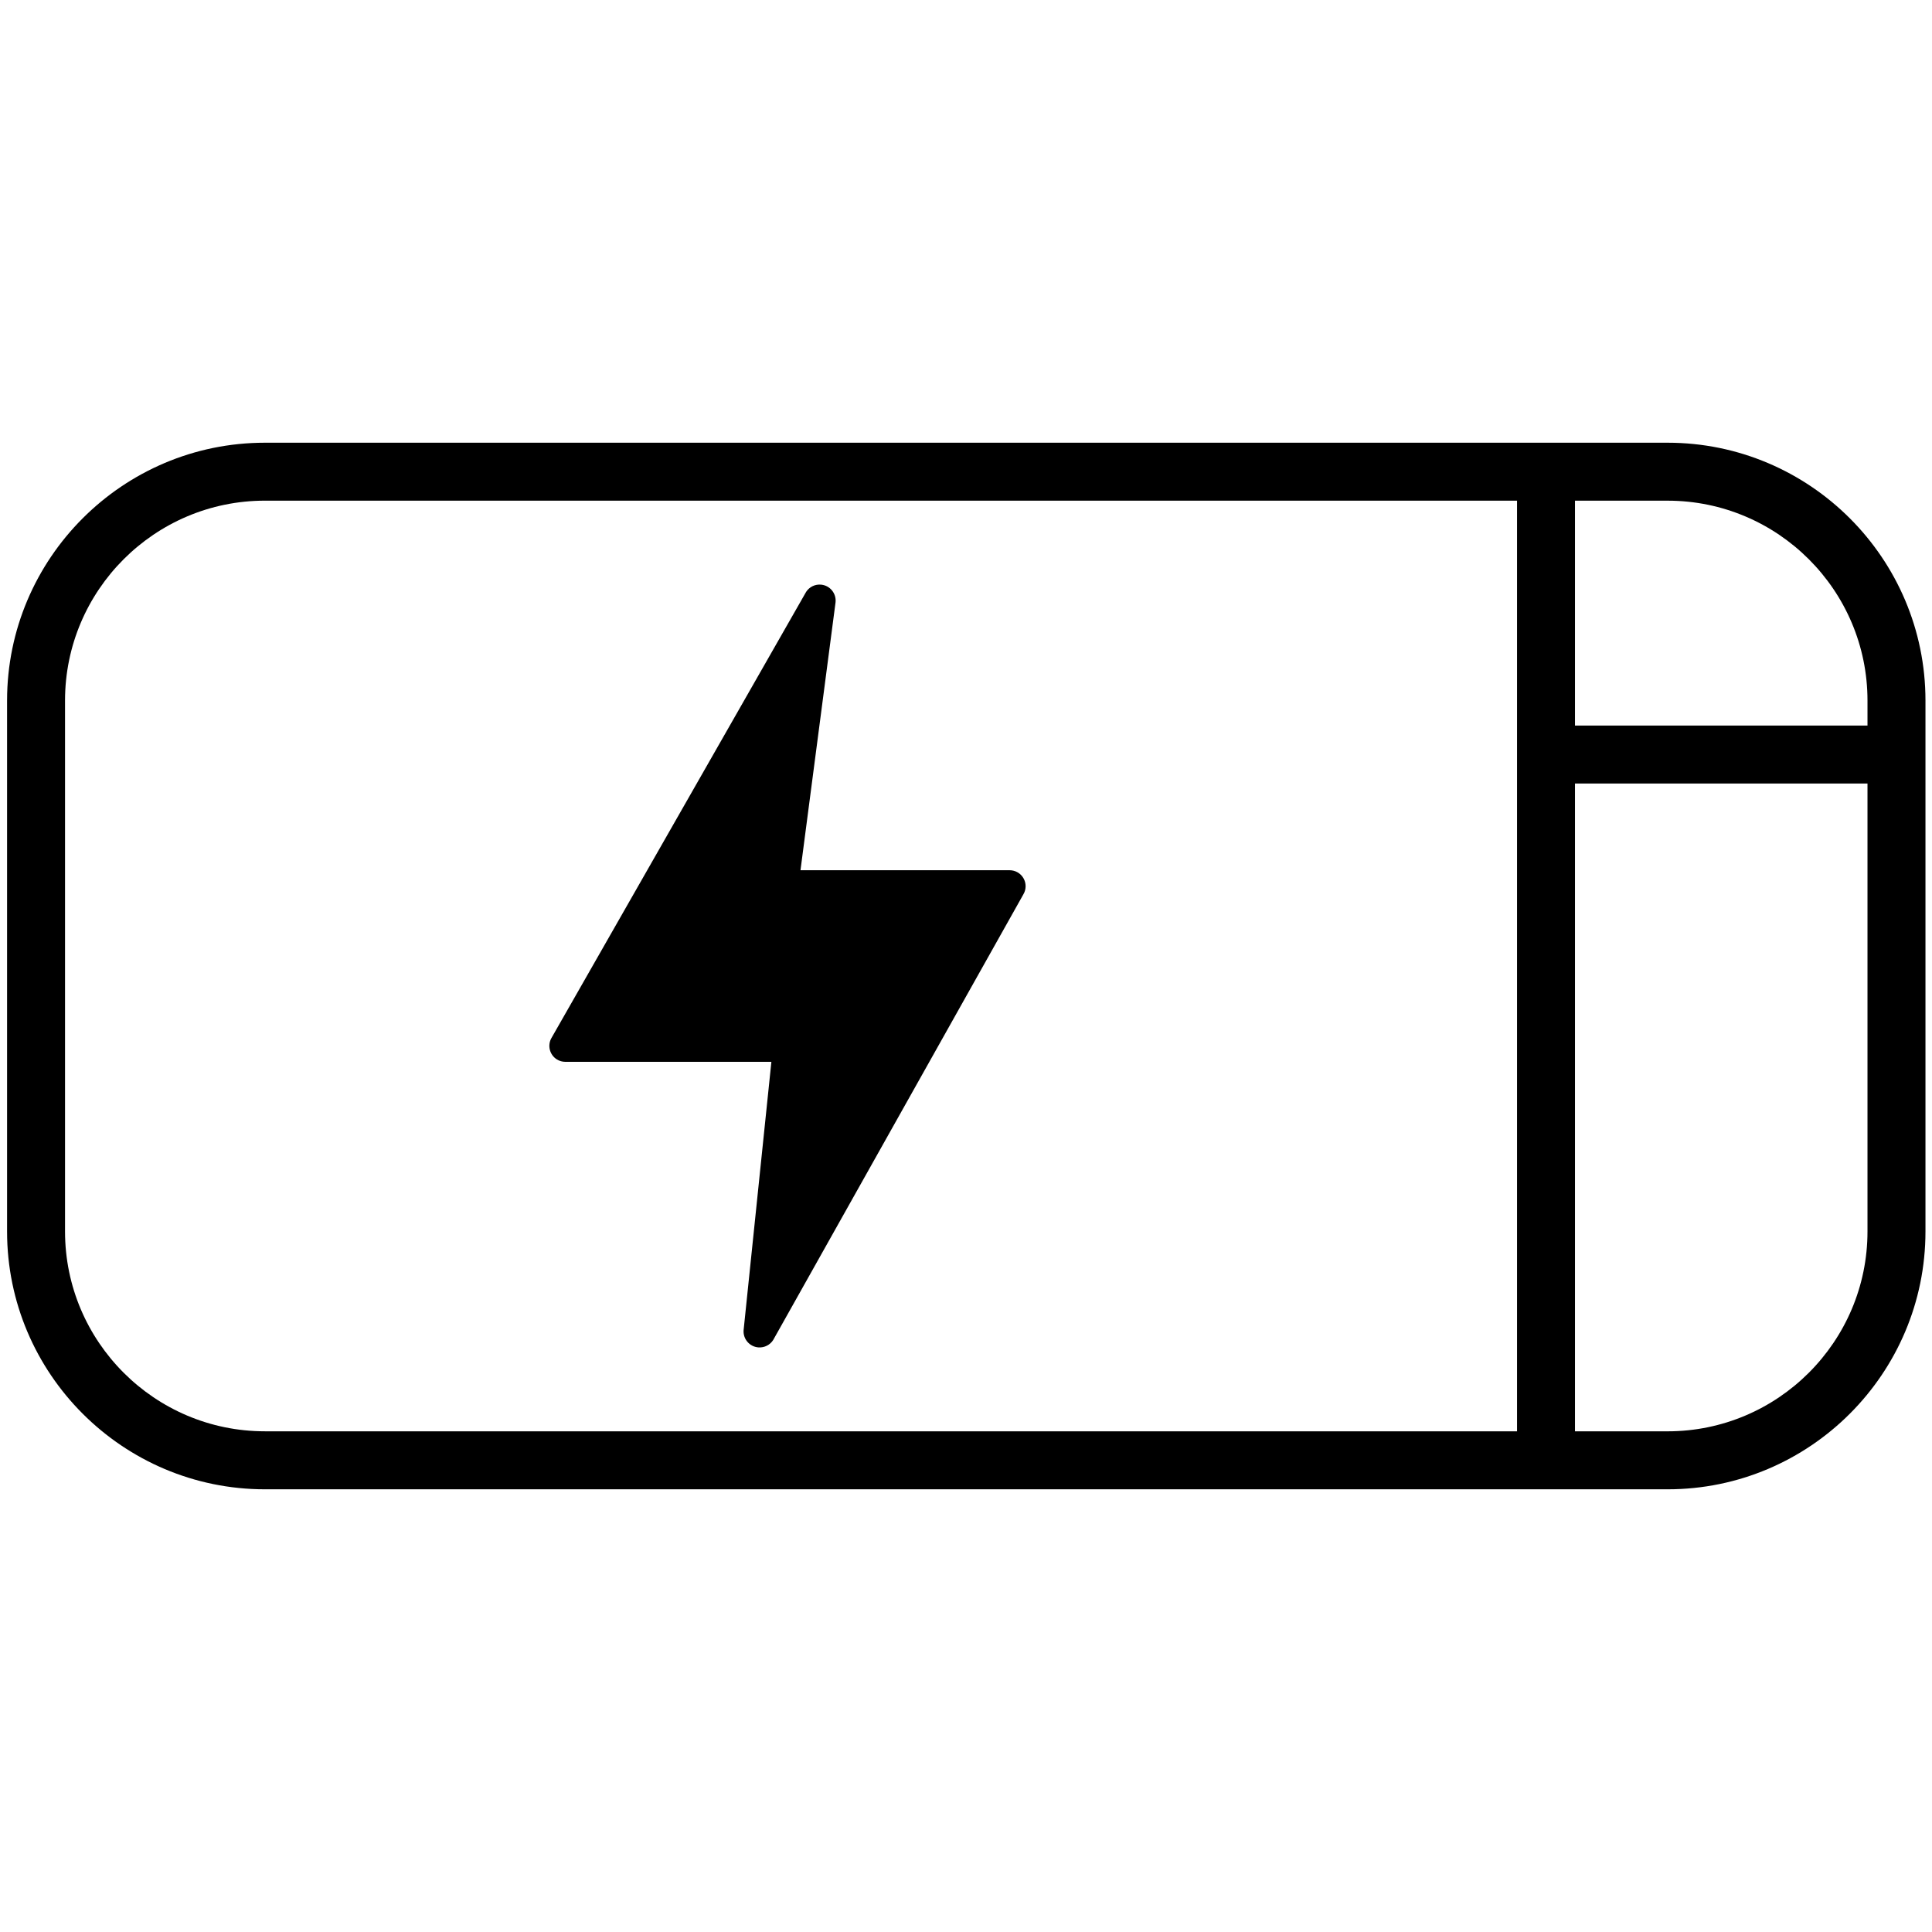 <?xml version="1.0" encoding="utf-8"?>
<!-- Generator: Adobe Illustrator 25.0.1, SVG Export Plug-In . SVG Version: 6.00 Build 0)  -->
<svg version="1.1" id="Warstwa_3" xmlns="http://www.w3.org/2000/svg" xmlns:xlink="http://www.w3.org/1999/xlink" x="0px" y="0px"
	 viewBox="0 0 1000 1000" style="enable-background:new 0 0 1000 1000;" xml:space="preserve">
<g>
	<path d="M863.15,229.15H137.12c-73.59,0-133.46,59.87-133.46,133.46V637.4c0,73.59,59.87,133.46,133.46,133.46h726.04
		c73.59,0,133.46-59.87,133.46-133.46V362.6C996.61,289.02,936.74,229.15,863.15,229.15z M966.61,362.6v12.96h-151.4V259.15h47.94
		C920.2,259.15,966.61,305.56,966.61,362.6z M33.66,637.4V362.6c0-57.05,46.41-103.46,103.46-103.46h648.1v481.7h-648.1
		C80.07,740.85,33.66,694.44,33.66,637.4z M863.15,740.85h-47.94V405.56h151.4V637.4C966.61,694.44,920.2,740.85,863.15,740.85z"/>
	<path d="M529.78,454.62L529.78,454.62c-1.47-2.59-4.21-4.19-7.19-4.19H414.33l18.15-138.68c0.48-4.57-2.83-8.65-7.4-9.13
		c-3.11-0.33-6.13,1.12-7.83,3.73L285.58,537.01c-2.39,3.89-1.18,8.98,2.71,11.37c1.3,0.8,2.8,1.22,4.33,1.22h106.65l-14.38,138.89
		c-0.35,4.58,3.08,8.57,7.66,8.92c3.07,0.23,6.01-1.24,7.66-3.84l129.48-230.64C531.21,460.38,531.25,457.2,529.78,454.62z"/>
</g>
</svg>
